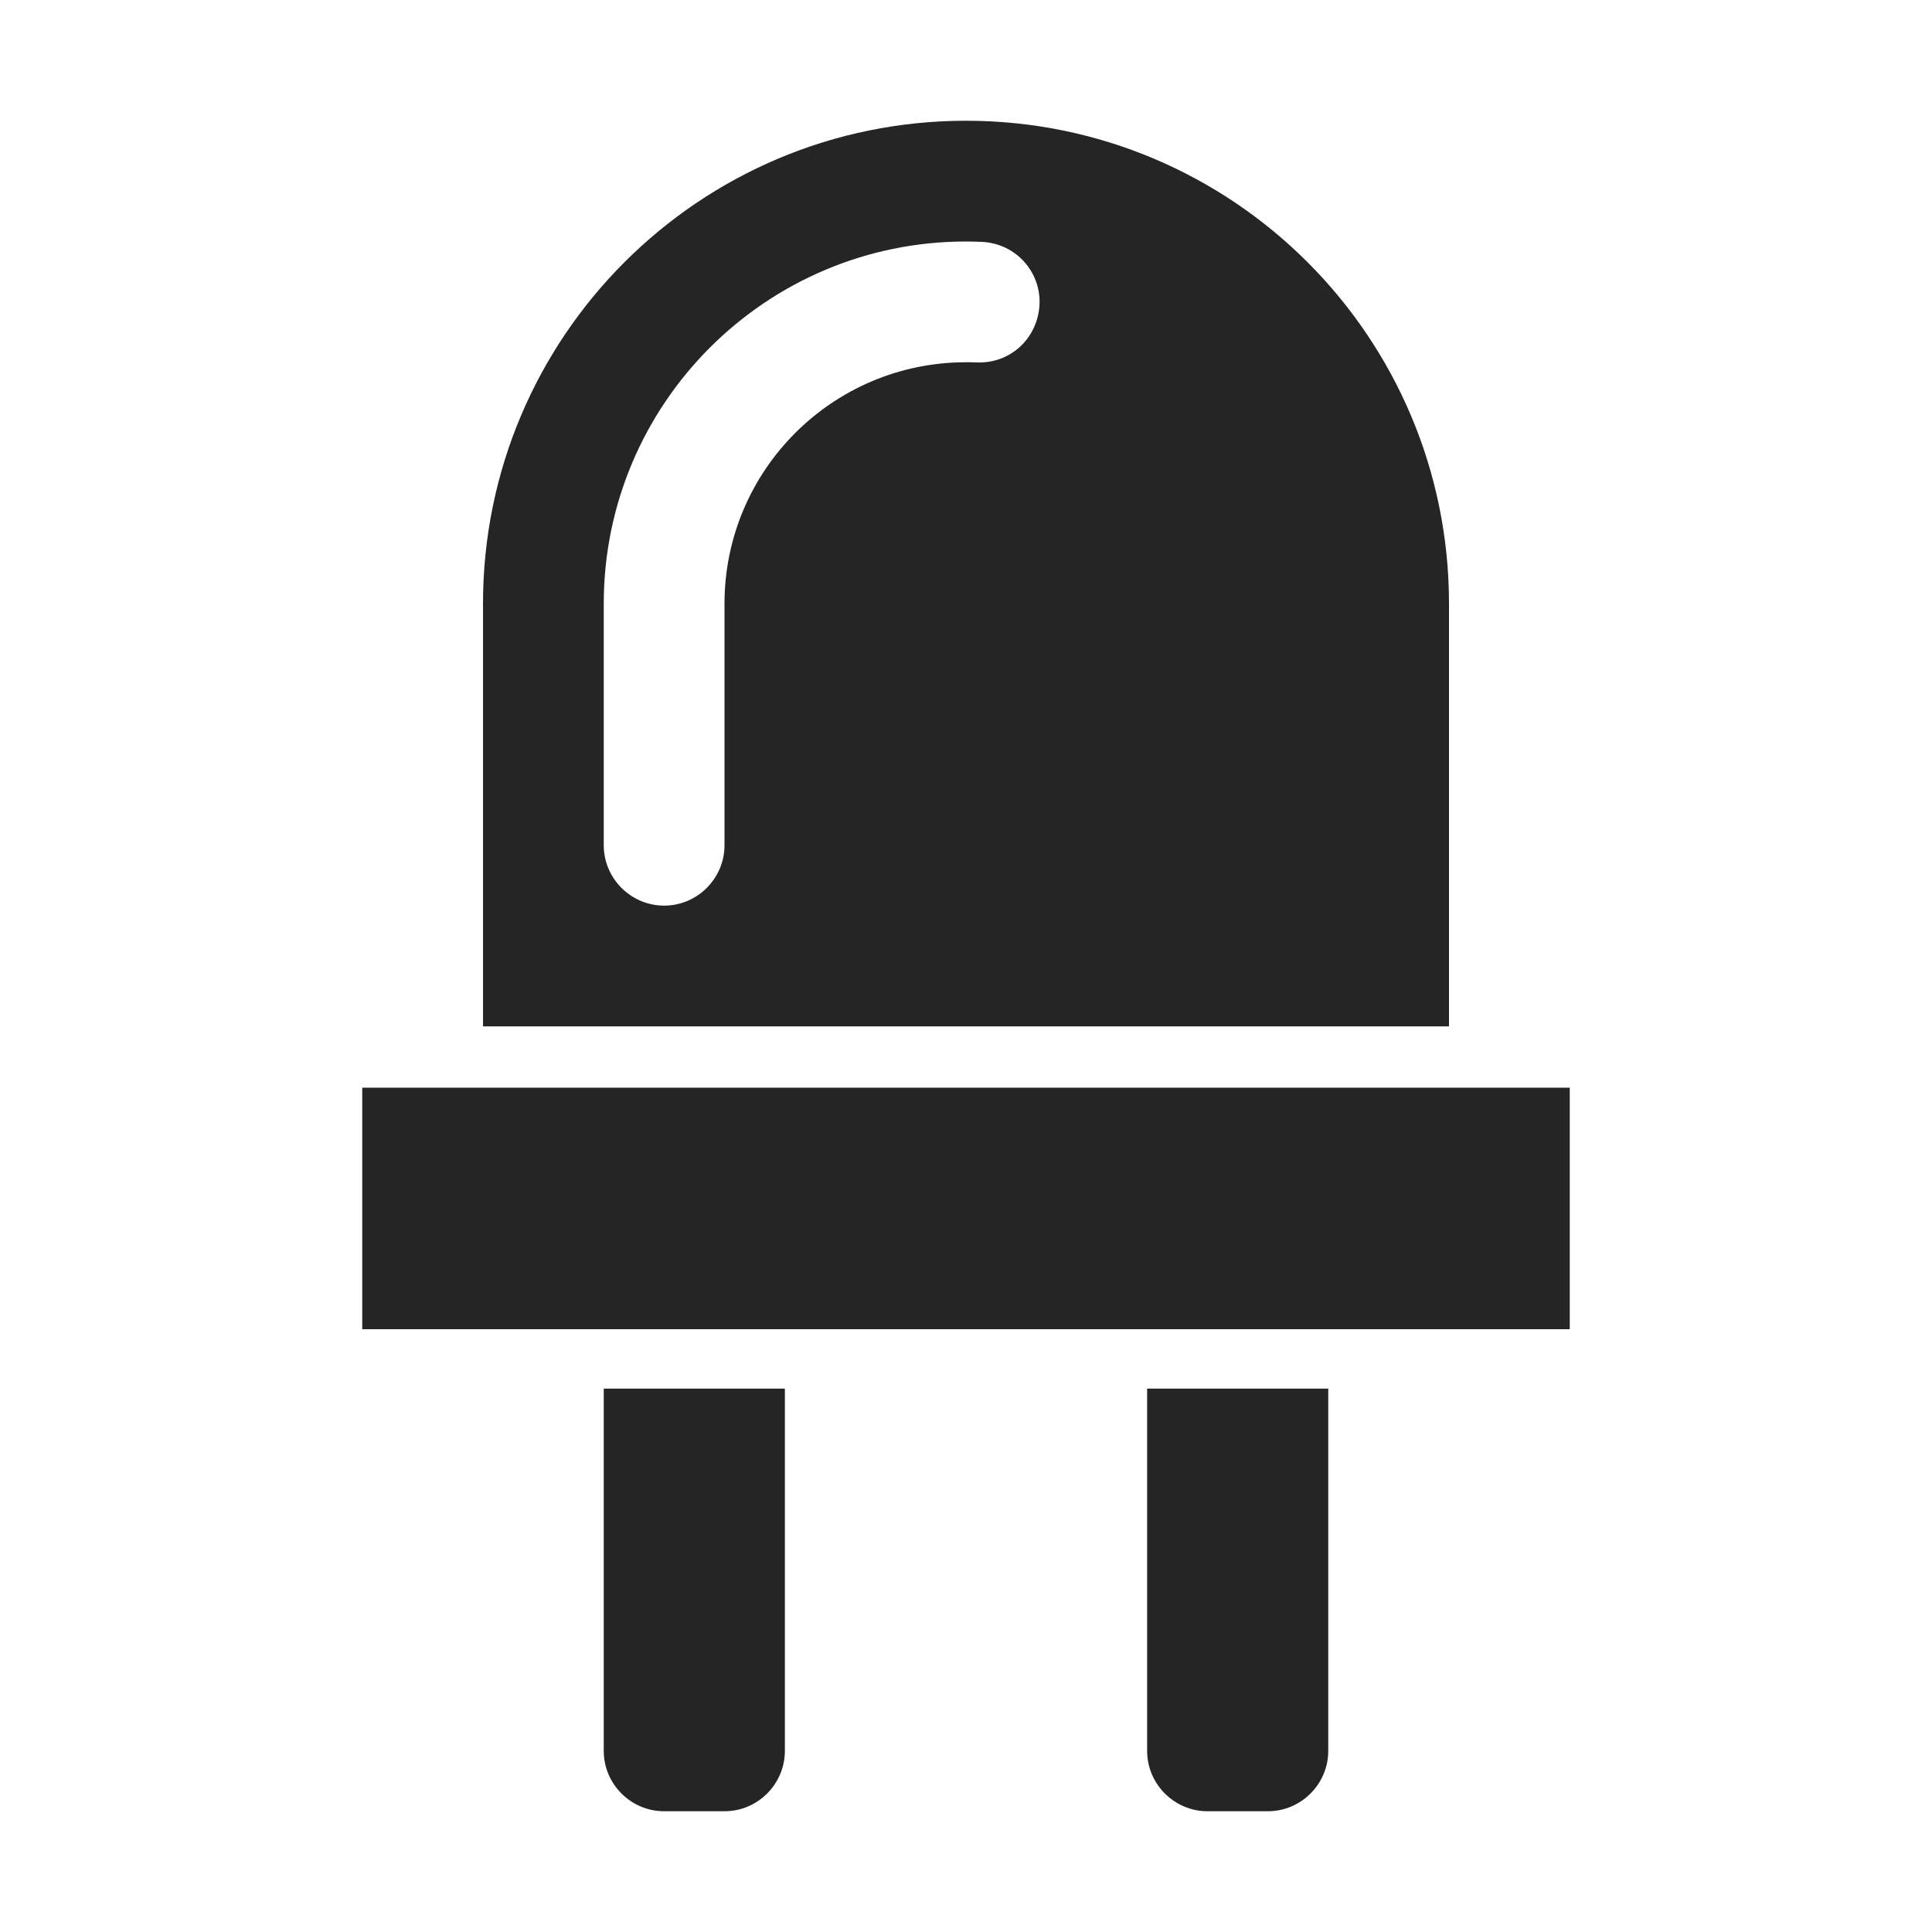 <?xml version="1.0" encoding="UTF-8"?>
<!DOCTYPE svg PUBLIC "-//W3C//DTD SVG 1.1//EN" "http://www.w3.org/Graphics/SVG/1.1/DTD/svg11.dtd">
<svg xmlns="http://www.w3.org/2000/svg" xml:space="preserve" width="1024px" height="1024px" shape-rendering="geometricPrecision" text-rendering="geometricPrecision" image-rendering="optimizeQuality" fill-rule="nonzero" clip-rule="evenodd" viewBox="0 0 10240 10240" xmlns:xlink="http://www.w3.org/1999/xlink">
	<title>led icon</title>
	<desc>led icon from the IconExperience.com O-Collection. Copyright by INCORS GmbH (www.incors.com).</desc>
	<path id="curve2" fill="#252525" d="M5120 640c1414,0 2560,1146 2560,2560l0 2240 -5120 0 0 -2240c0,-1414 1146,-2560 2560,-2560zm0 640c-1060,0 -1920,860 -1920,1920l0 1280c0,176 144,320 320,320 176,0 320,-144 320,-320l0 -1280c0,-707 573,-1280 1280,-1280 19,0 37,0 56,1 153,7 287,-93 324,-242 50,-197 -93,-388 -296,-397 -28,-1 -56,-2 -84,-2zm-3200 4485l6400 0 0 1280 -6400 0 0 -1280z"/>
	<path id="curve1" fill="#252525" d="M6080 7360l960 0 0 1920c0,176 -144,320 -320,320l-320 0c-176,0 -320,-144 -320,-320l0 -1920z"/>
	<path id="curve0" fill="#252525" d="M3200 7360l960 0 0 1920c0,176 -144,320 -320,320l-320 0c-176,0 -320,-144 -320,-320l0 -1920z"/>
</svg>
